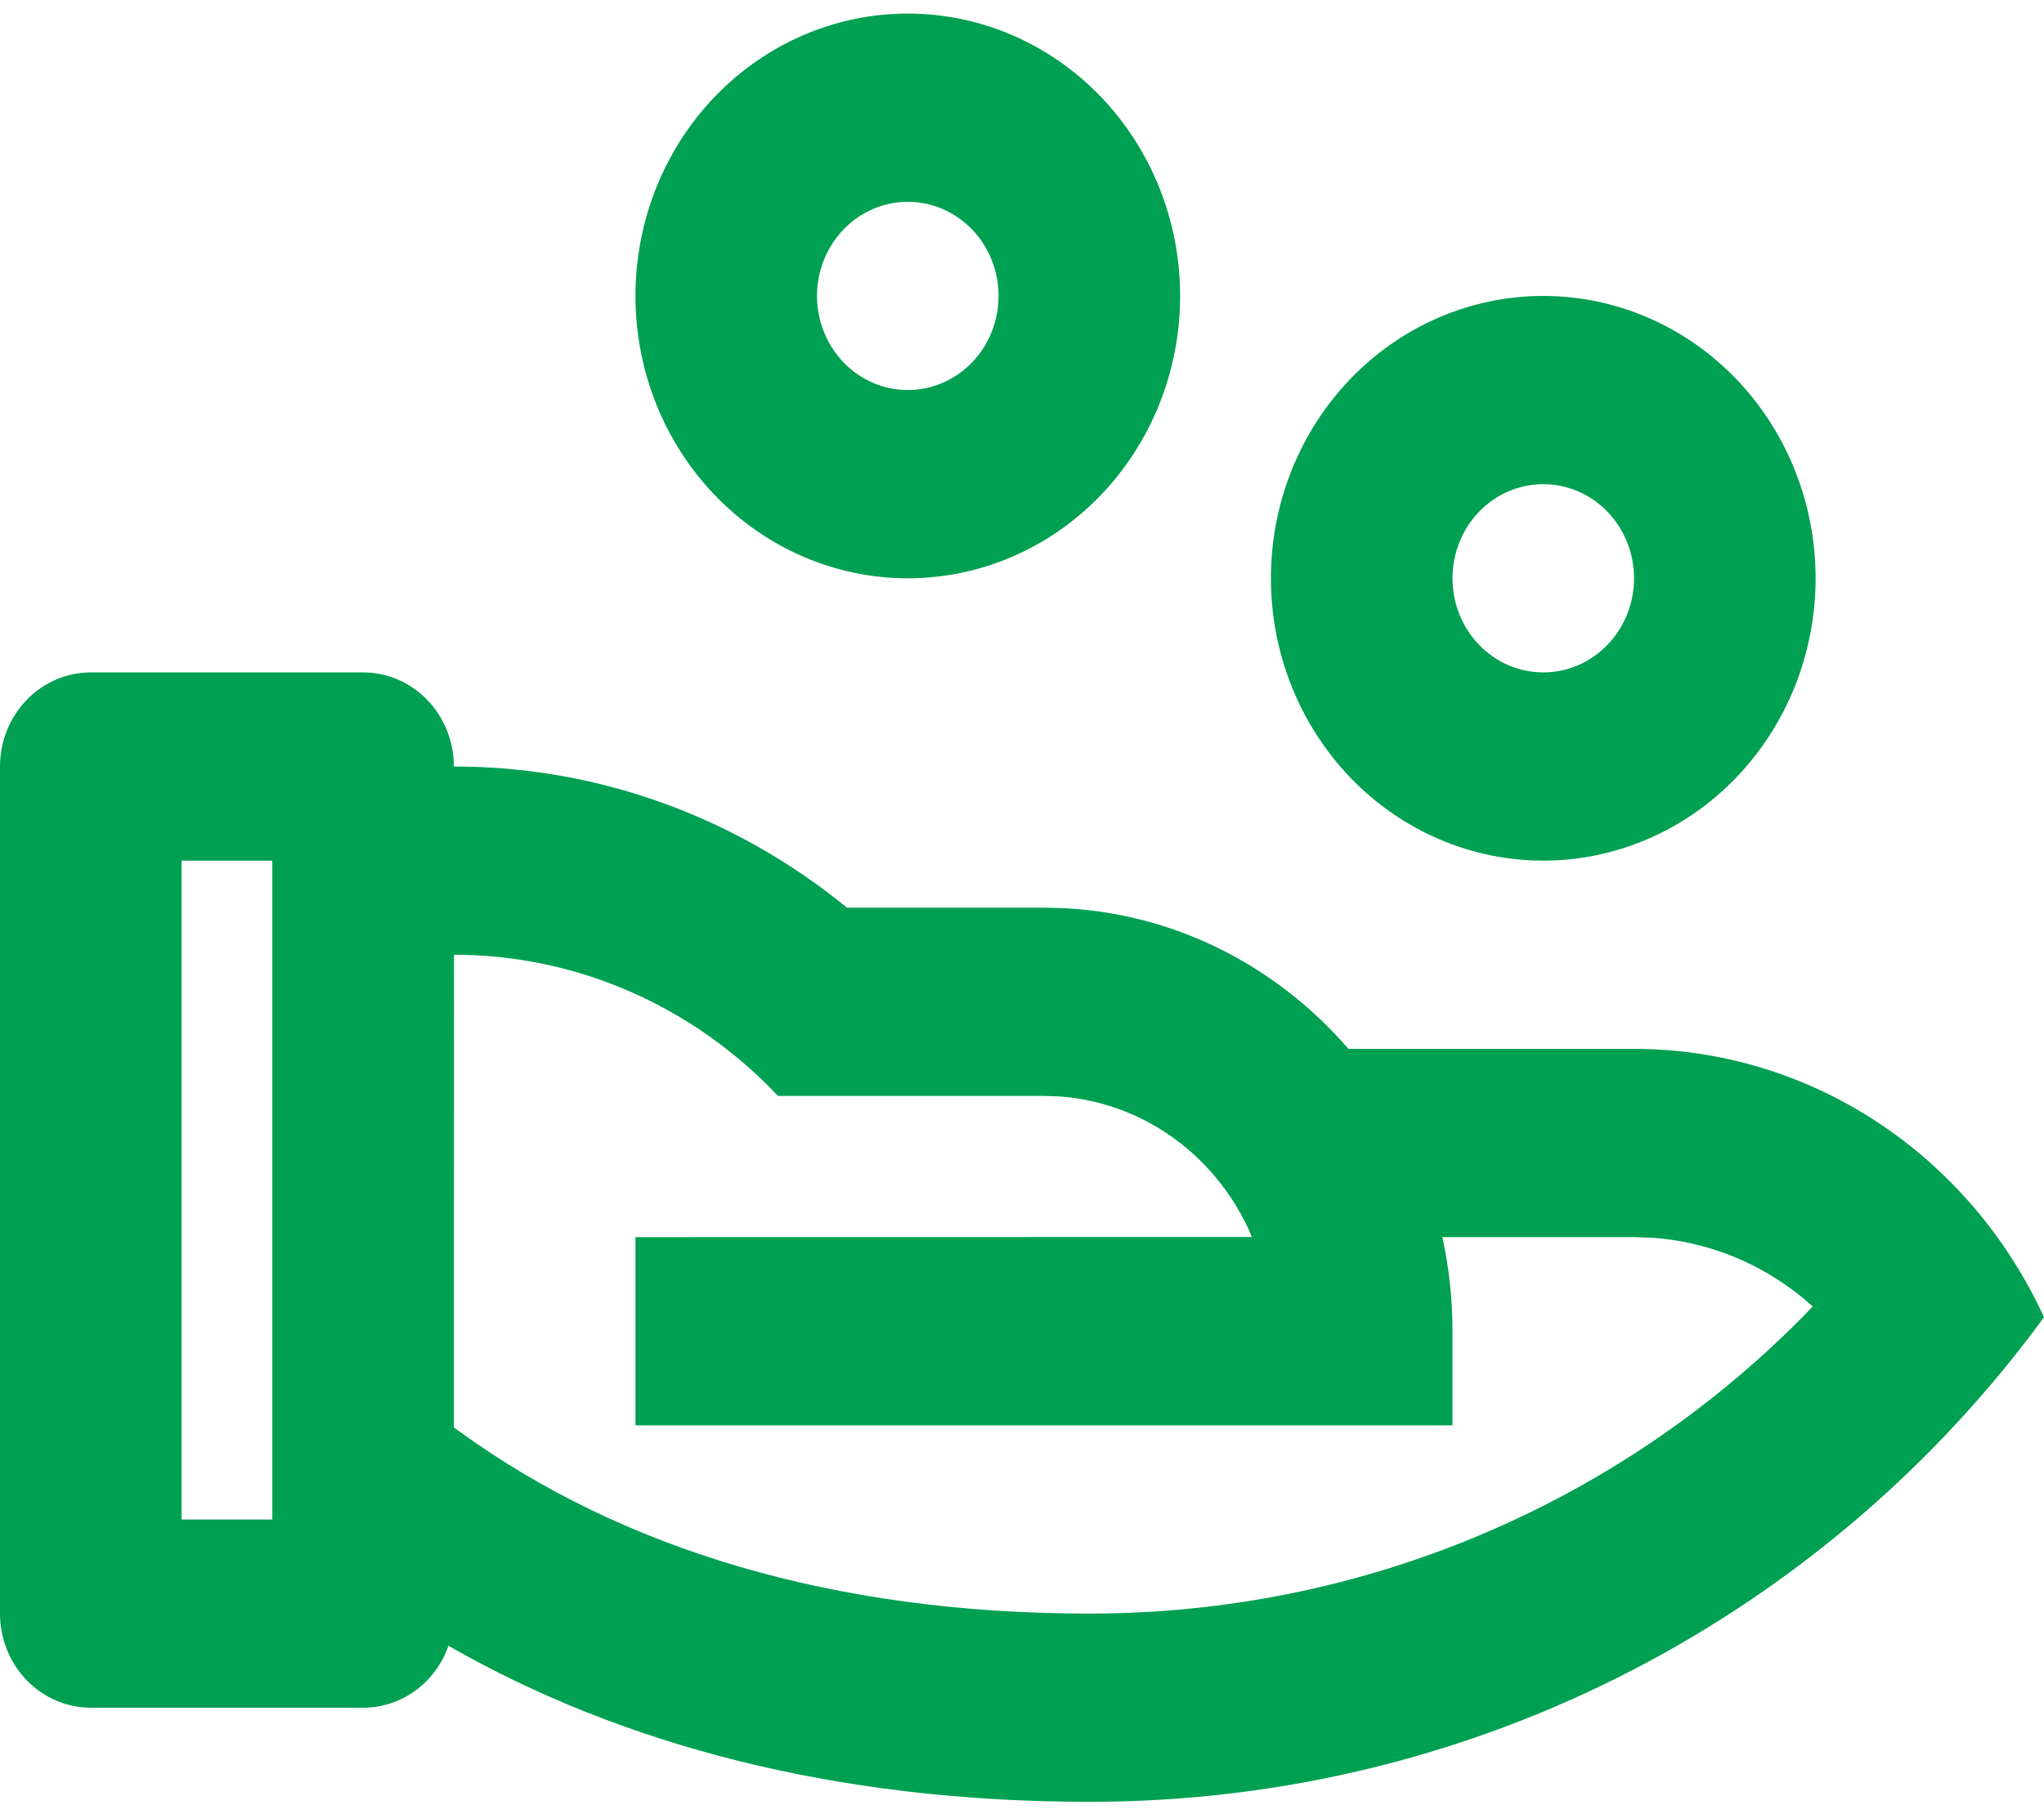 <svg width="80" height="71" viewBox="0 0 80 71" fill="none" xmlns="http://www.w3.org/2000/svg">
<path d="M14.212 26.321C15.154 26.321 16.058 26.709 16.724 27.4C17.391 28.091 17.765 29.028 17.765 30.005C23.348 29.996 28.769 31.944 33.15 35.531H40.86C45.596 35.531 49.849 37.668 52.777 41.058H63.955C67.313 41.057 70.603 42.043 73.443 43.902C76.283 45.761 78.556 48.417 80 51.561C71.597 63.06 57.992 70.531 42.636 70.531C32.723 70.531 24.338 68.31 17.552 64.423C17.303 65.134 16.849 65.749 16.252 66.182C15.654 66.616 14.942 66.848 14.212 66.847H3.553C2.611 66.847 1.707 66.459 1.041 65.768C0.374 65.077 0 64.14 0 63.163V30.005C0 29.028 0.374 28.091 1.041 27.4C1.707 26.709 2.611 26.321 3.553 26.321H14.212ZM17.769 37.373L17.765 55.876L17.925 55.993C24.303 60.636 32.61 63.163 42.636 63.163C53.31 63.163 63.24 58.904 70.474 51.631L70.947 51.141L70.52 50.773C68.843 49.41 66.809 48.602 64.683 48.452L63.955 48.426H56.454C56.71 49.612 56.849 50.843 56.849 52.11V55.794H24.871V48.426L48.996 48.422L48.876 48.135C48.194 46.66 47.147 45.399 45.841 44.482C44.535 43.565 43.017 43.025 41.443 42.918L40.86 42.9H30.45C28.798 41.149 26.826 39.758 24.649 38.809C22.472 37.86 20.134 37.372 17.772 37.373H17.769ZM10.659 33.689H7.106V59.479H10.659V33.689ZM60.401 11.584C63.228 11.584 65.94 12.748 67.939 14.821C69.938 16.894 71.061 19.705 71.061 22.637C71.061 25.568 69.938 28.379 67.939 30.452C65.94 32.525 63.228 33.689 60.401 33.689C57.575 33.689 54.863 32.525 52.864 30.452C50.865 28.379 49.742 25.568 49.742 22.637C49.742 19.705 50.865 16.894 52.864 14.821C54.863 12.748 57.575 11.584 60.401 11.584ZM60.401 18.952C59.459 18.952 58.555 19.34 57.889 20.031C57.223 20.722 56.849 21.659 56.849 22.637C56.849 23.614 57.223 24.551 57.889 25.242C58.555 25.933 59.459 26.321 60.401 26.321C61.344 26.321 62.248 25.933 62.914 25.242C63.58 24.551 63.955 23.614 63.955 22.637C63.955 21.659 63.58 20.722 62.914 20.031C62.248 19.34 61.344 18.952 60.401 18.952ZM35.53 0.531C38.357 0.531 41.068 1.696 43.067 3.768C45.066 5.841 46.189 8.653 46.189 11.584C46.189 14.515 45.066 17.326 43.067 19.399C41.068 21.472 38.357 22.637 35.53 22.637C32.703 22.637 29.992 21.472 27.993 19.399C25.994 17.326 24.871 14.515 24.871 11.584C24.871 8.653 25.994 5.841 27.993 3.768C29.992 1.696 32.703 0.531 35.53 0.531ZM35.53 7.9C34.588 7.9 33.684 8.288 33.018 8.979C32.352 9.67 31.977 10.607 31.977 11.584C31.977 12.561 32.352 13.498 33.018 14.189C33.684 14.88 34.588 15.268 35.53 15.268C36.473 15.268 37.376 14.88 38.043 14.189C38.709 13.498 39.083 12.561 39.083 11.584C39.083 10.607 38.709 9.67 38.043 8.979C37.376 8.288 36.473 7.9 35.53 7.9Z" fill="#00A052"/>
</svg>
